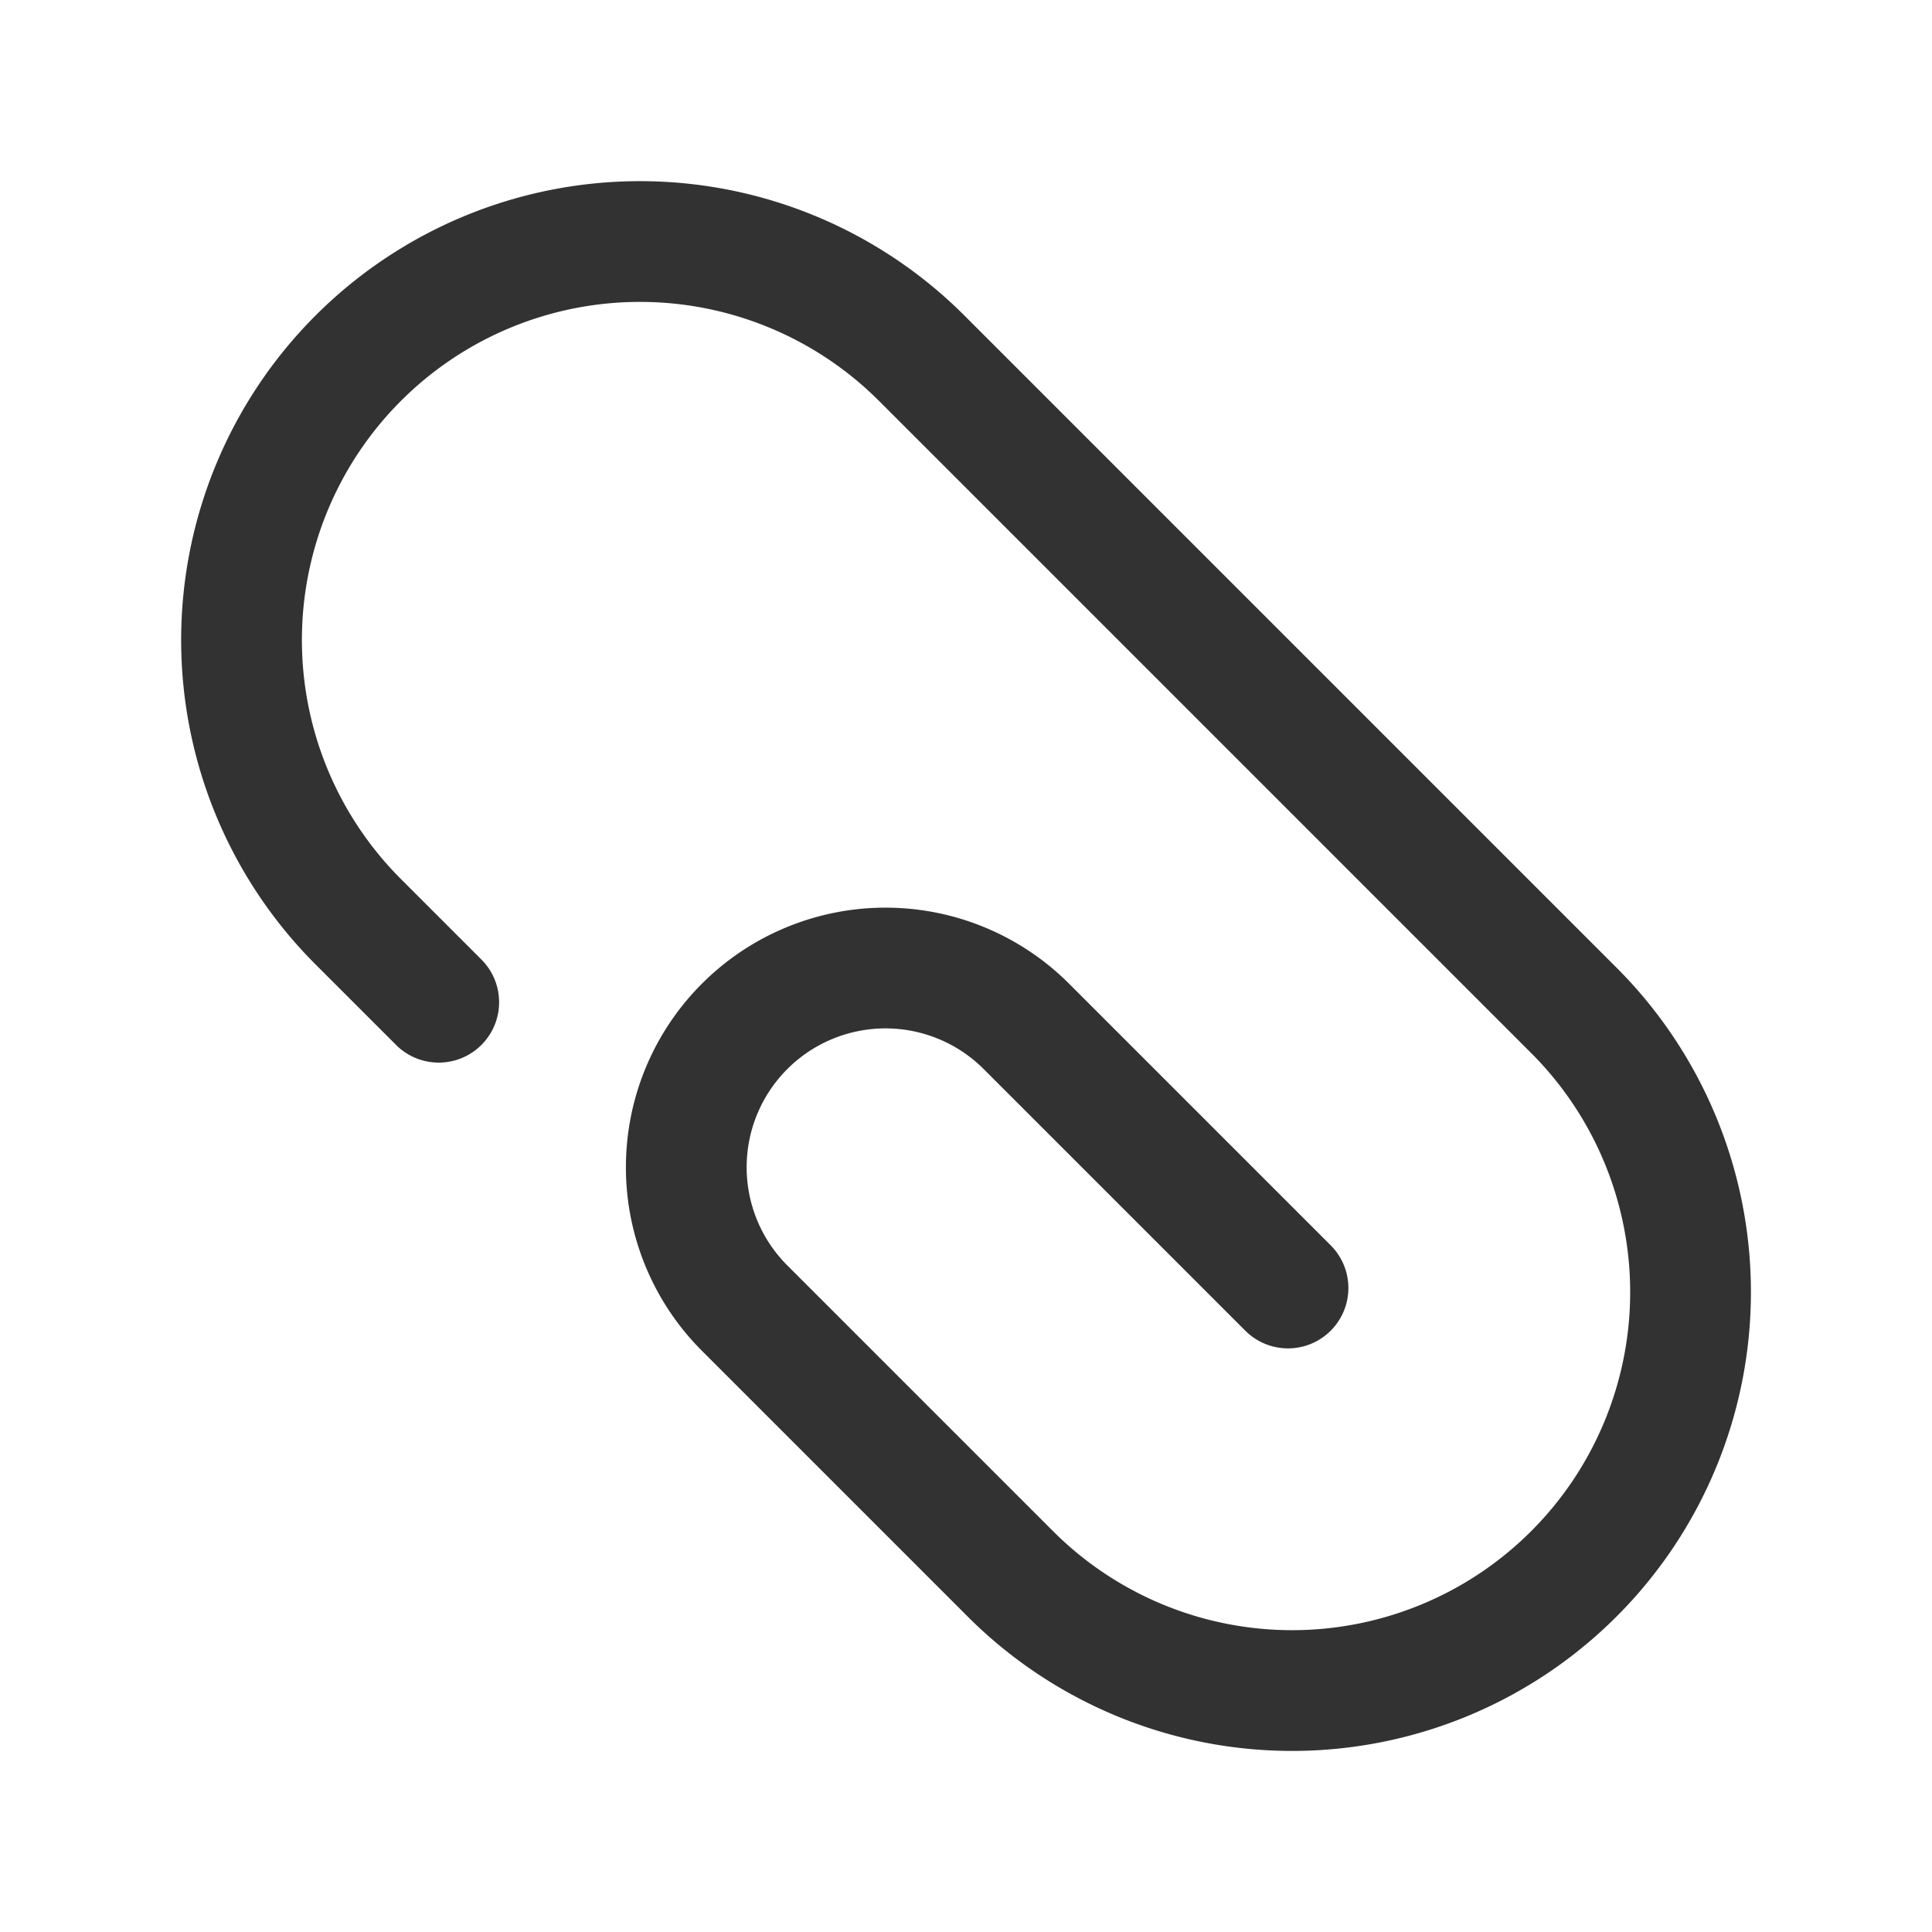 <svg xmlns="http://www.w3.org/2000/svg" viewBox="0 0 24 24"><rect width="24" height="24" fill="none"/><path d="M5.45,12.45l-1-1a4.95,4.95,0,0,1,0-7h0a4.95,4.95,0,0,1,7,0l8.101,8.101a4.95,4.95,0,0,1,0,7h0a4.95,4.95,0,0,1-7,0L9.25,16.25a2.475,2.475,0,0,1,0-3.5h0a2.475,2.475,0,0,1,3.5,0L16,16" fill="none" stroke="#323232" stroke-linecap="round" stroke-linejoin="round" stroke-width="1.5"/></svg>